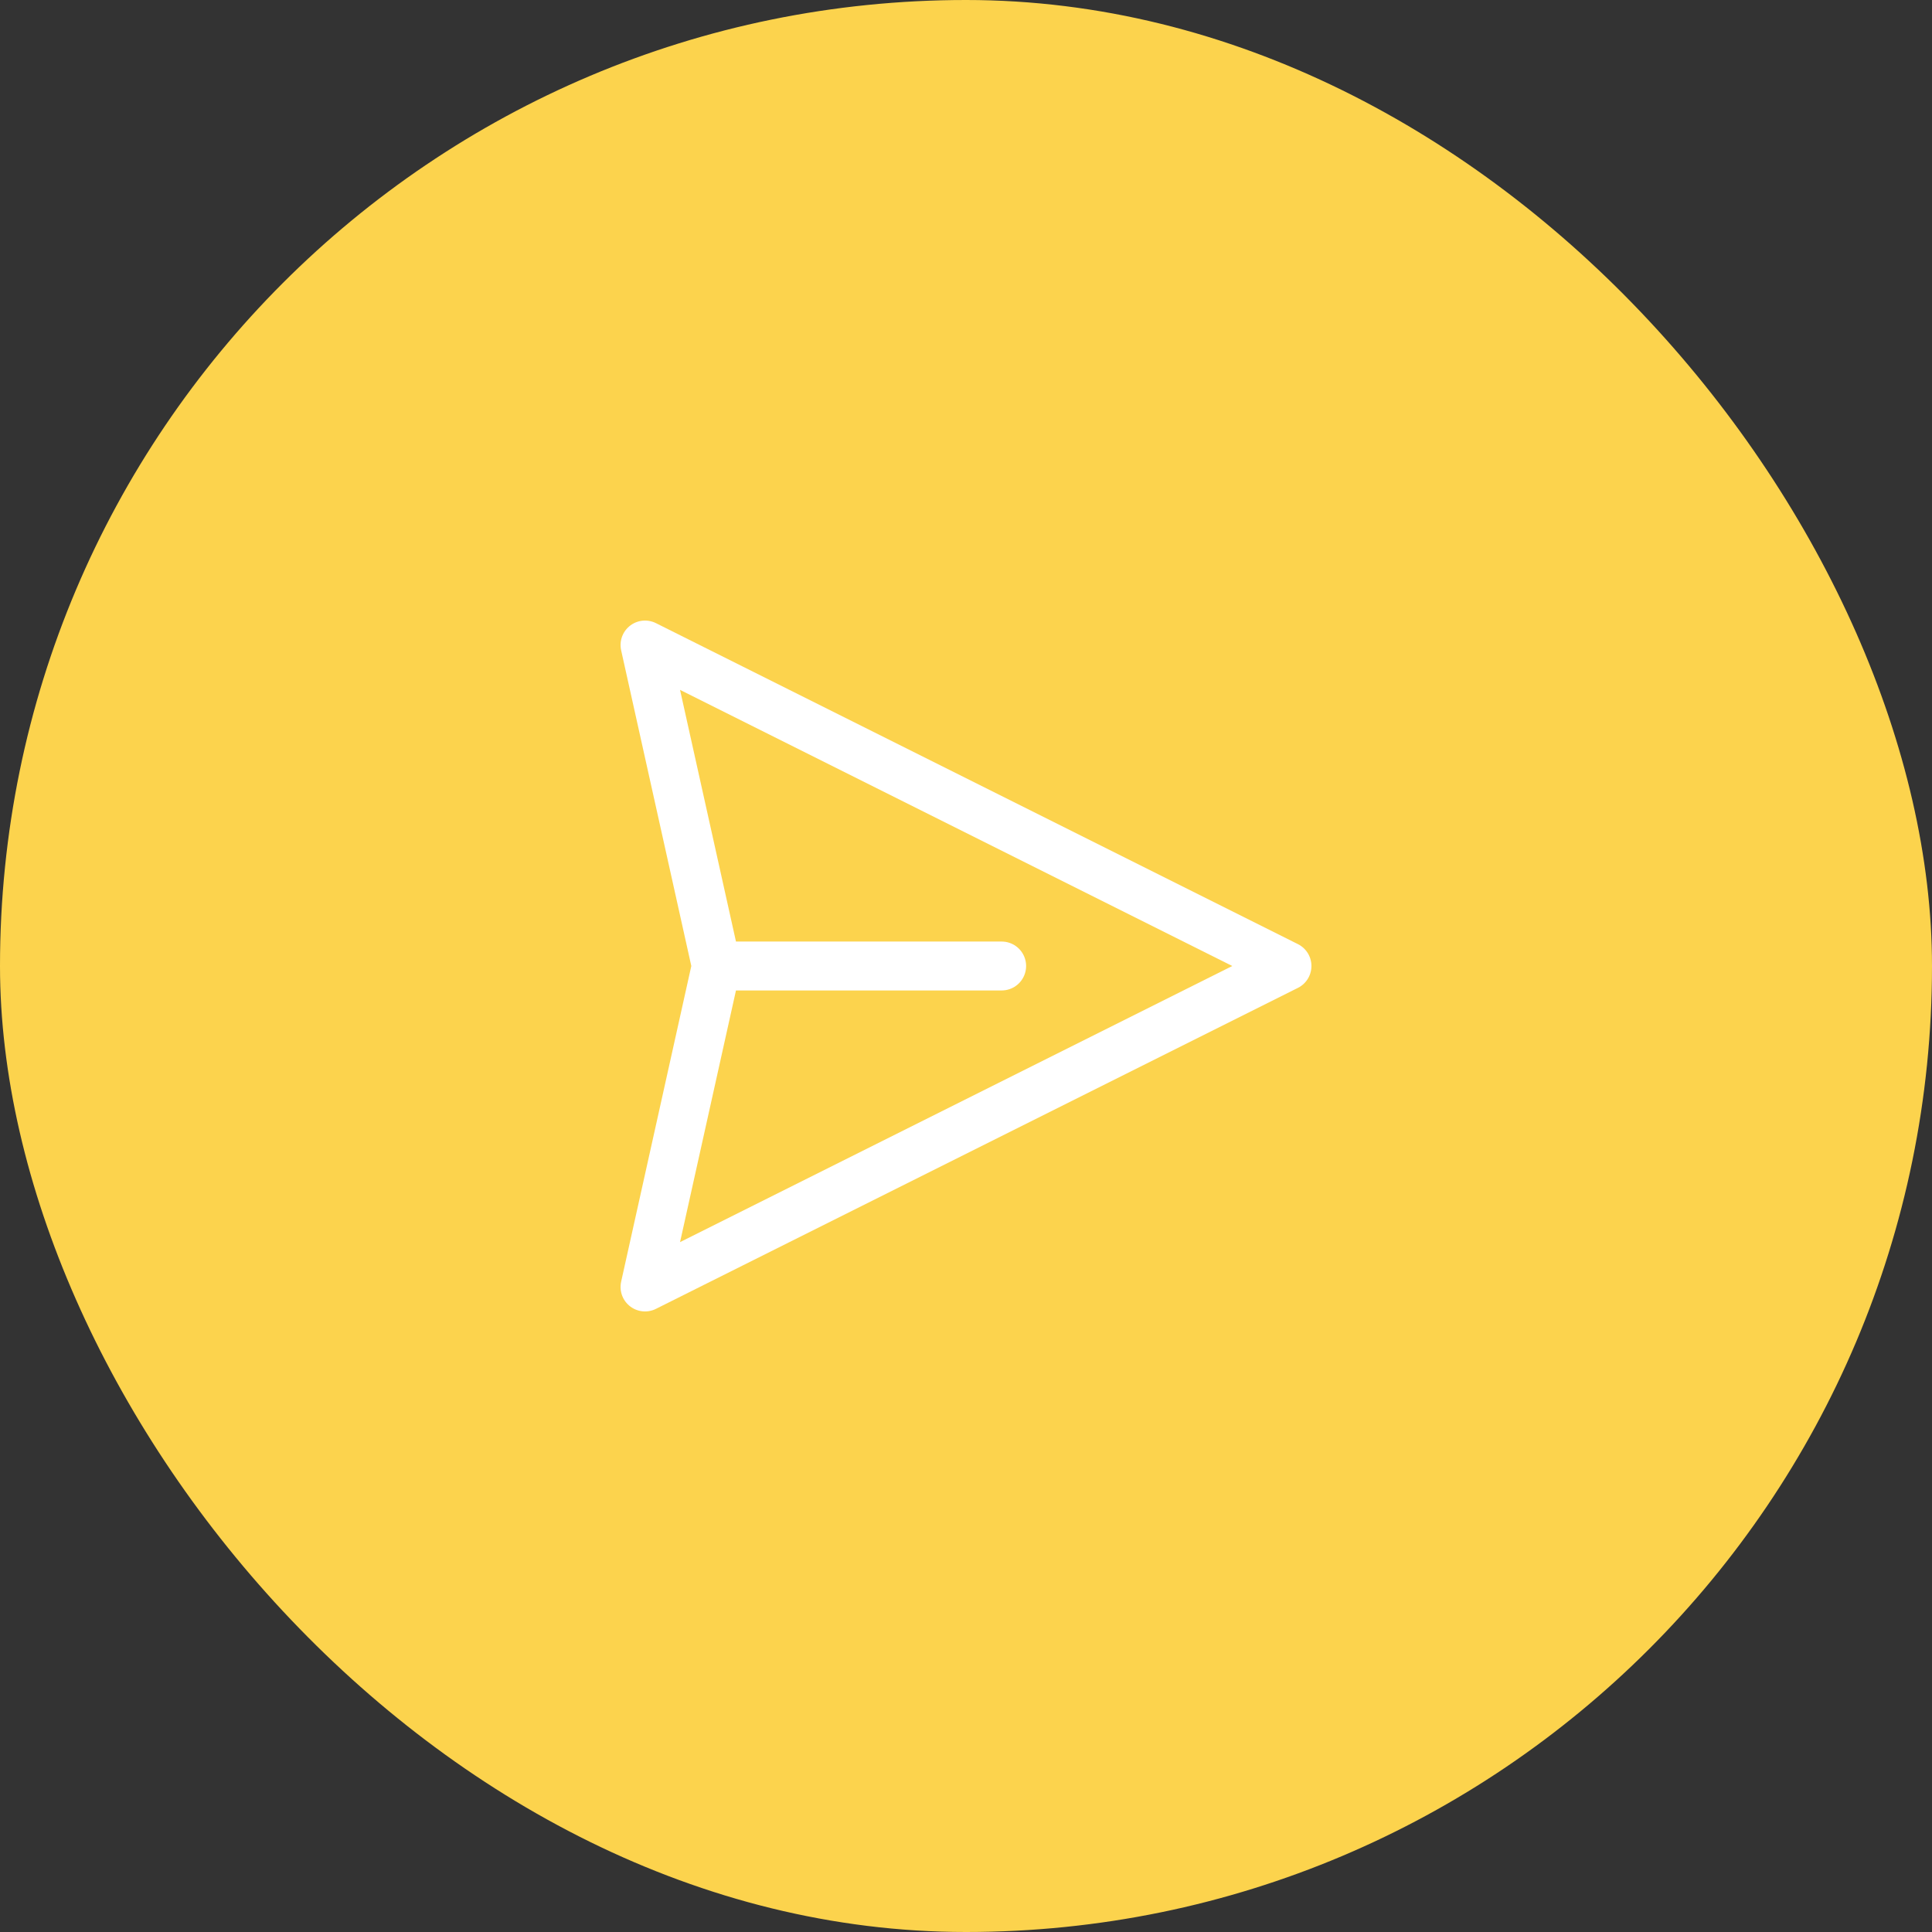 <svg width="79" height="79" viewBox="0 0 79 79" fill="none" xmlns="http://www.w3.org/2000/svg">
<rect x="0" y="0" width="79" height="79" fill="#333333" stroke="none"/>
<rect width="79" height="79" rx="39.5" fill="#FCD34D"/>
<path d="M29.292 39.5L26.375 52.625L52.625 39.5L26.375 26.375L29.292 39.5ZM29.292 39.5H40.958" stroke="white" stroke-width="2" stroke-linecap="round" stroke-linejoin="round"/>
</svg>

